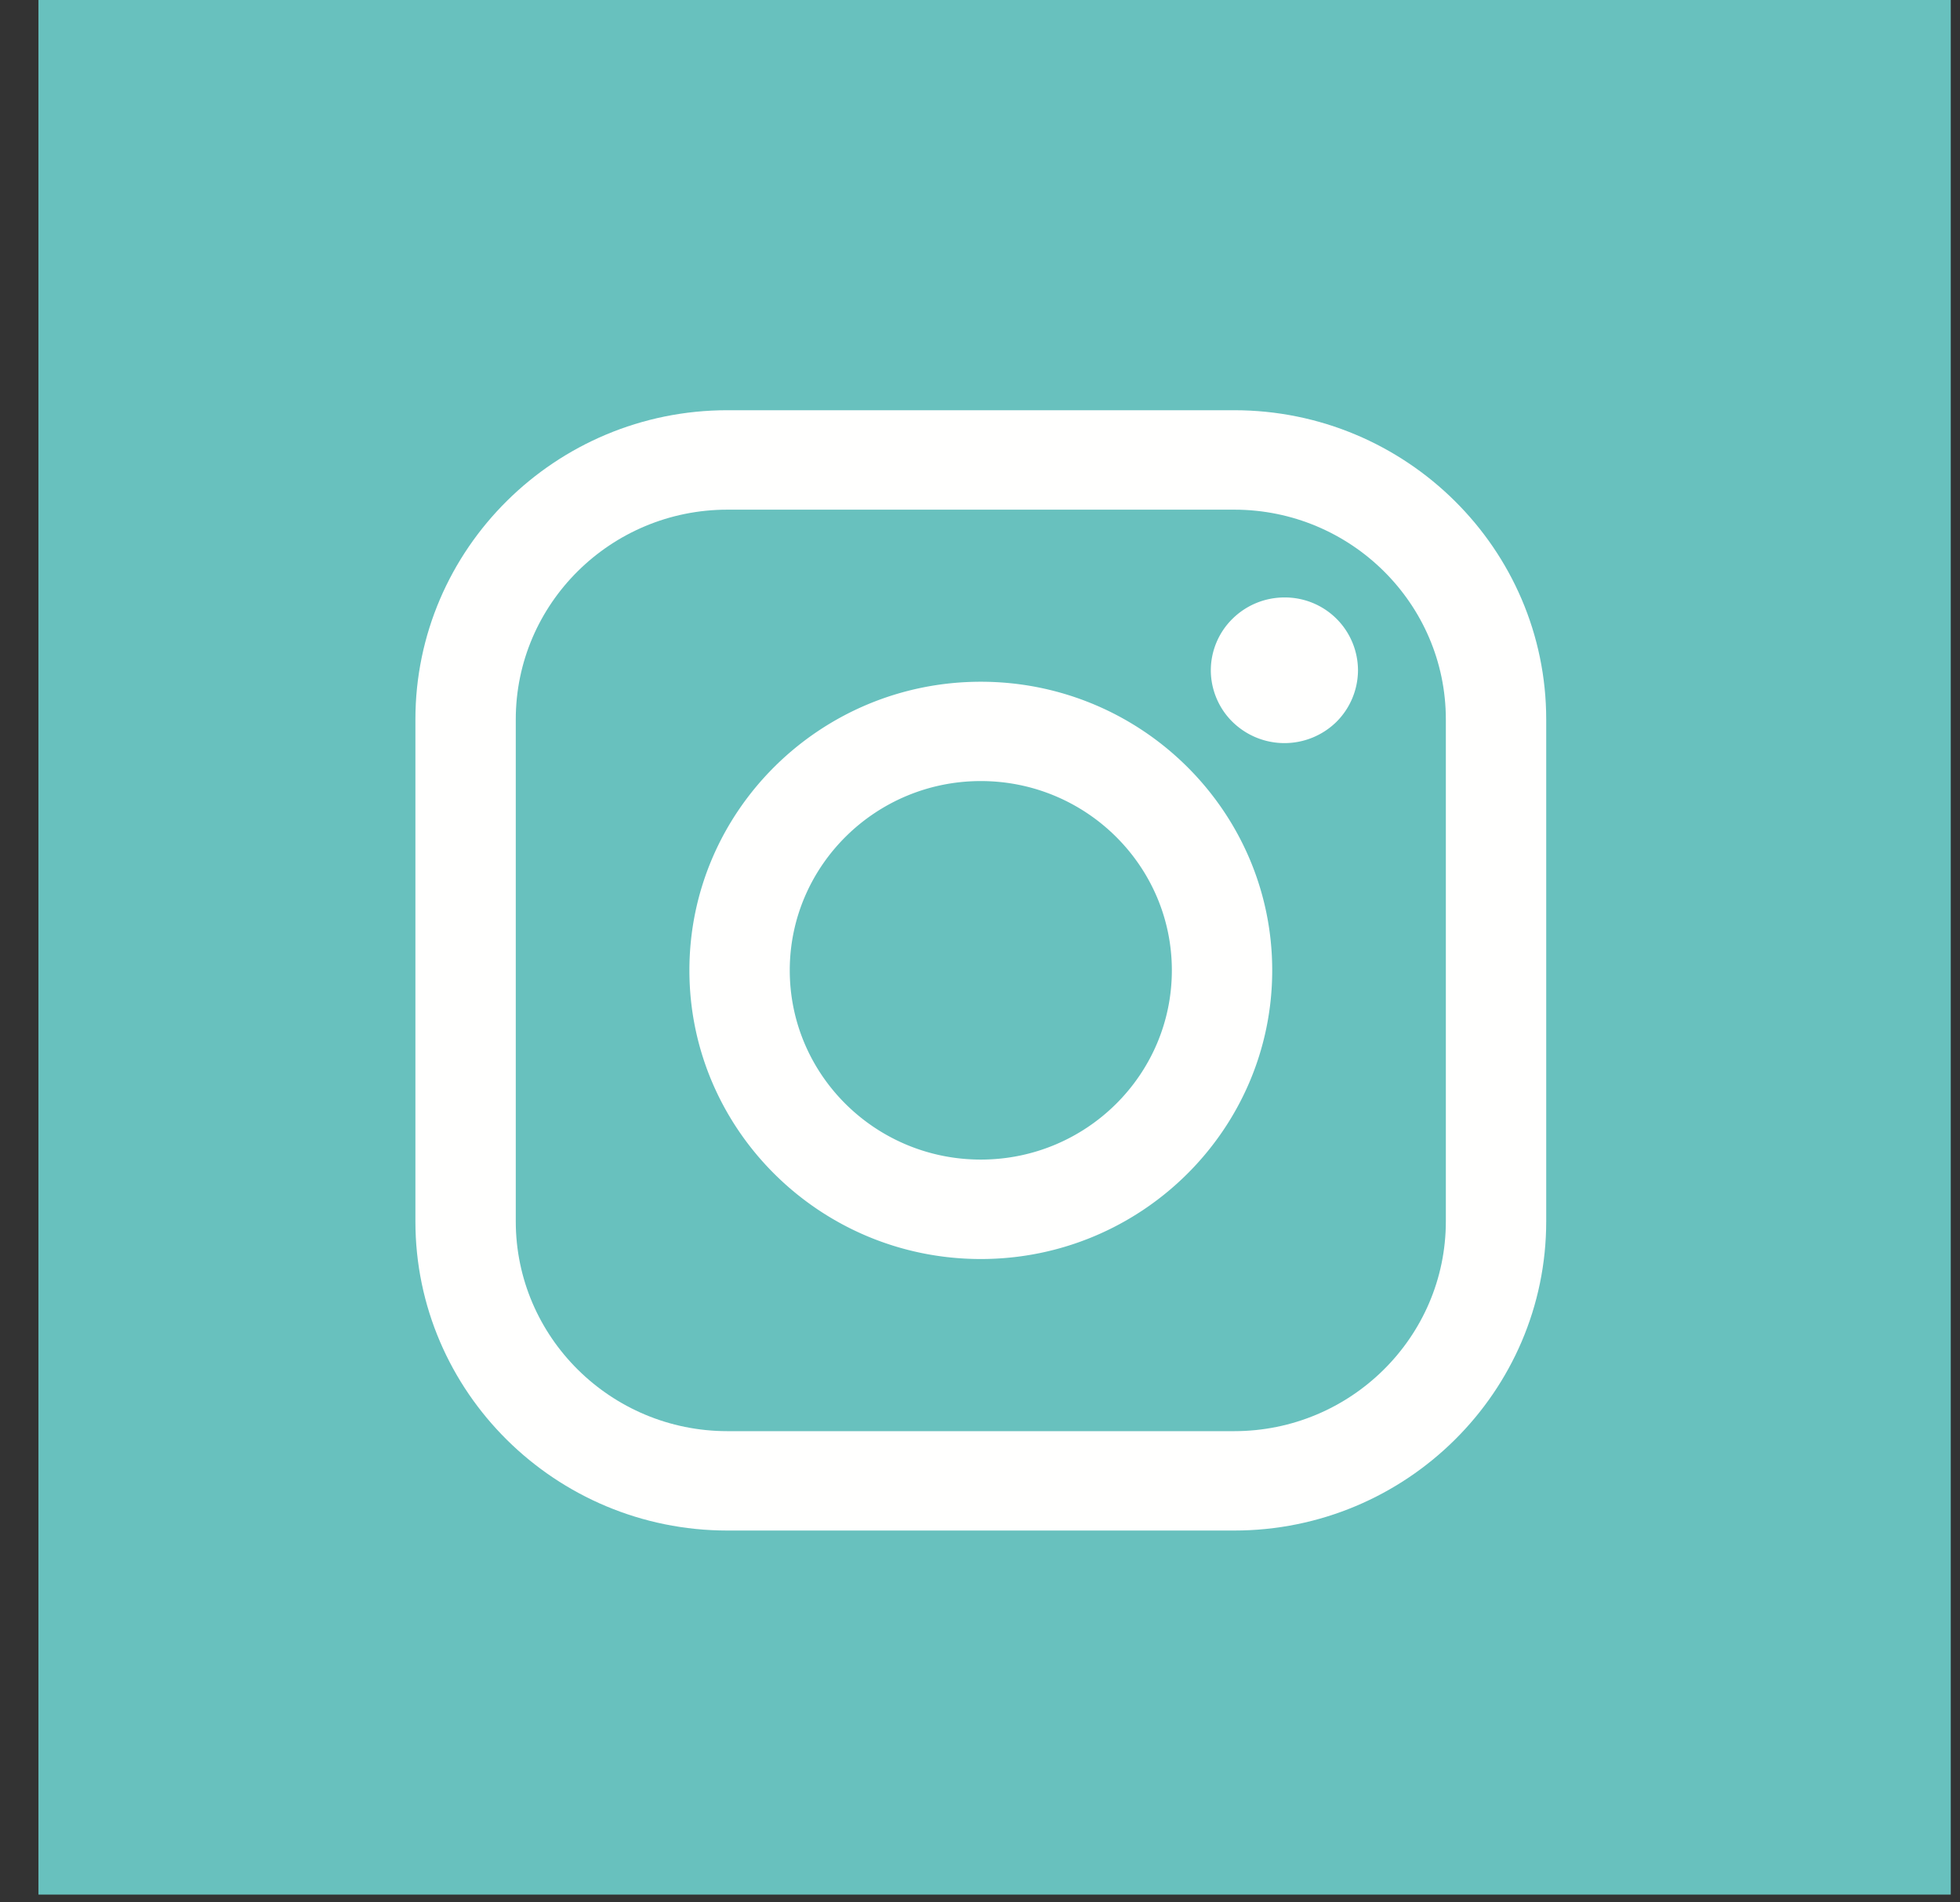 <svg xmlns="http://www.w3.org/2000/svg" width="34" height="33" viewBox="0 0 34 33">
  <rect x="0" y="0" width="34" height="33" fill="#333333" stroke="none"/>
  <g fill="none" fill-rule="evenodd">
    <path fill="#68C1BE" d="M.667 32.865H33.84V0H.667z"/>
    <g fill="#FFFFFE">
      <path d="M21.409 7.116h-8.79c-2.984 0-5.413 2.407-5.413 5.364v8.707c0 2.957 2.429 5.363 5.414 5.363h8.789c2.985 0 5.413-2.406 5.413-5.363V12.48c0-2.957-2.428-5.364-5.413-5.364zm3.672 14.07c0 2.007-1.648 3.64-3.672 3.64h-8.79c-2.025 0-3.672-1.633-3.672-3.64V12.48c0-2.008 1.647-3.639 3.673-3.639h8.789c2.024 0 3.672 1.631 3.672 3.639v8.707z"/>
      <path d="M17.014 11.826c-2.788 0-5.055 2.246-5.055 5.006 0 2.762 2.267 5.008 5.055 5.008 2.786 0 5.055-2.246 5.055-5.008 0-2.76-2.269-5.006-5.055-5.006m0 8.289c-1.828 0-3.314-1.47-3.314-3.283 0-1.809 1.486-3.283 3.314-3.283s3.314 1.474 3.314 3.283c0 1.812-1.486 3.283-3.314 3.283m5.266-9.751a1.28 1.28 0 0 0-.9.37c-.24.235-.376.56-.376.894 0 .332.137.66.376.894a1.287 1.287 0 0 0 1.803 0 1.27 1.27 0 0 0 .374-.894 1.267 1.267 0 0 0-1.276-1.264"/>
    </g>
  </g>
</svg>
